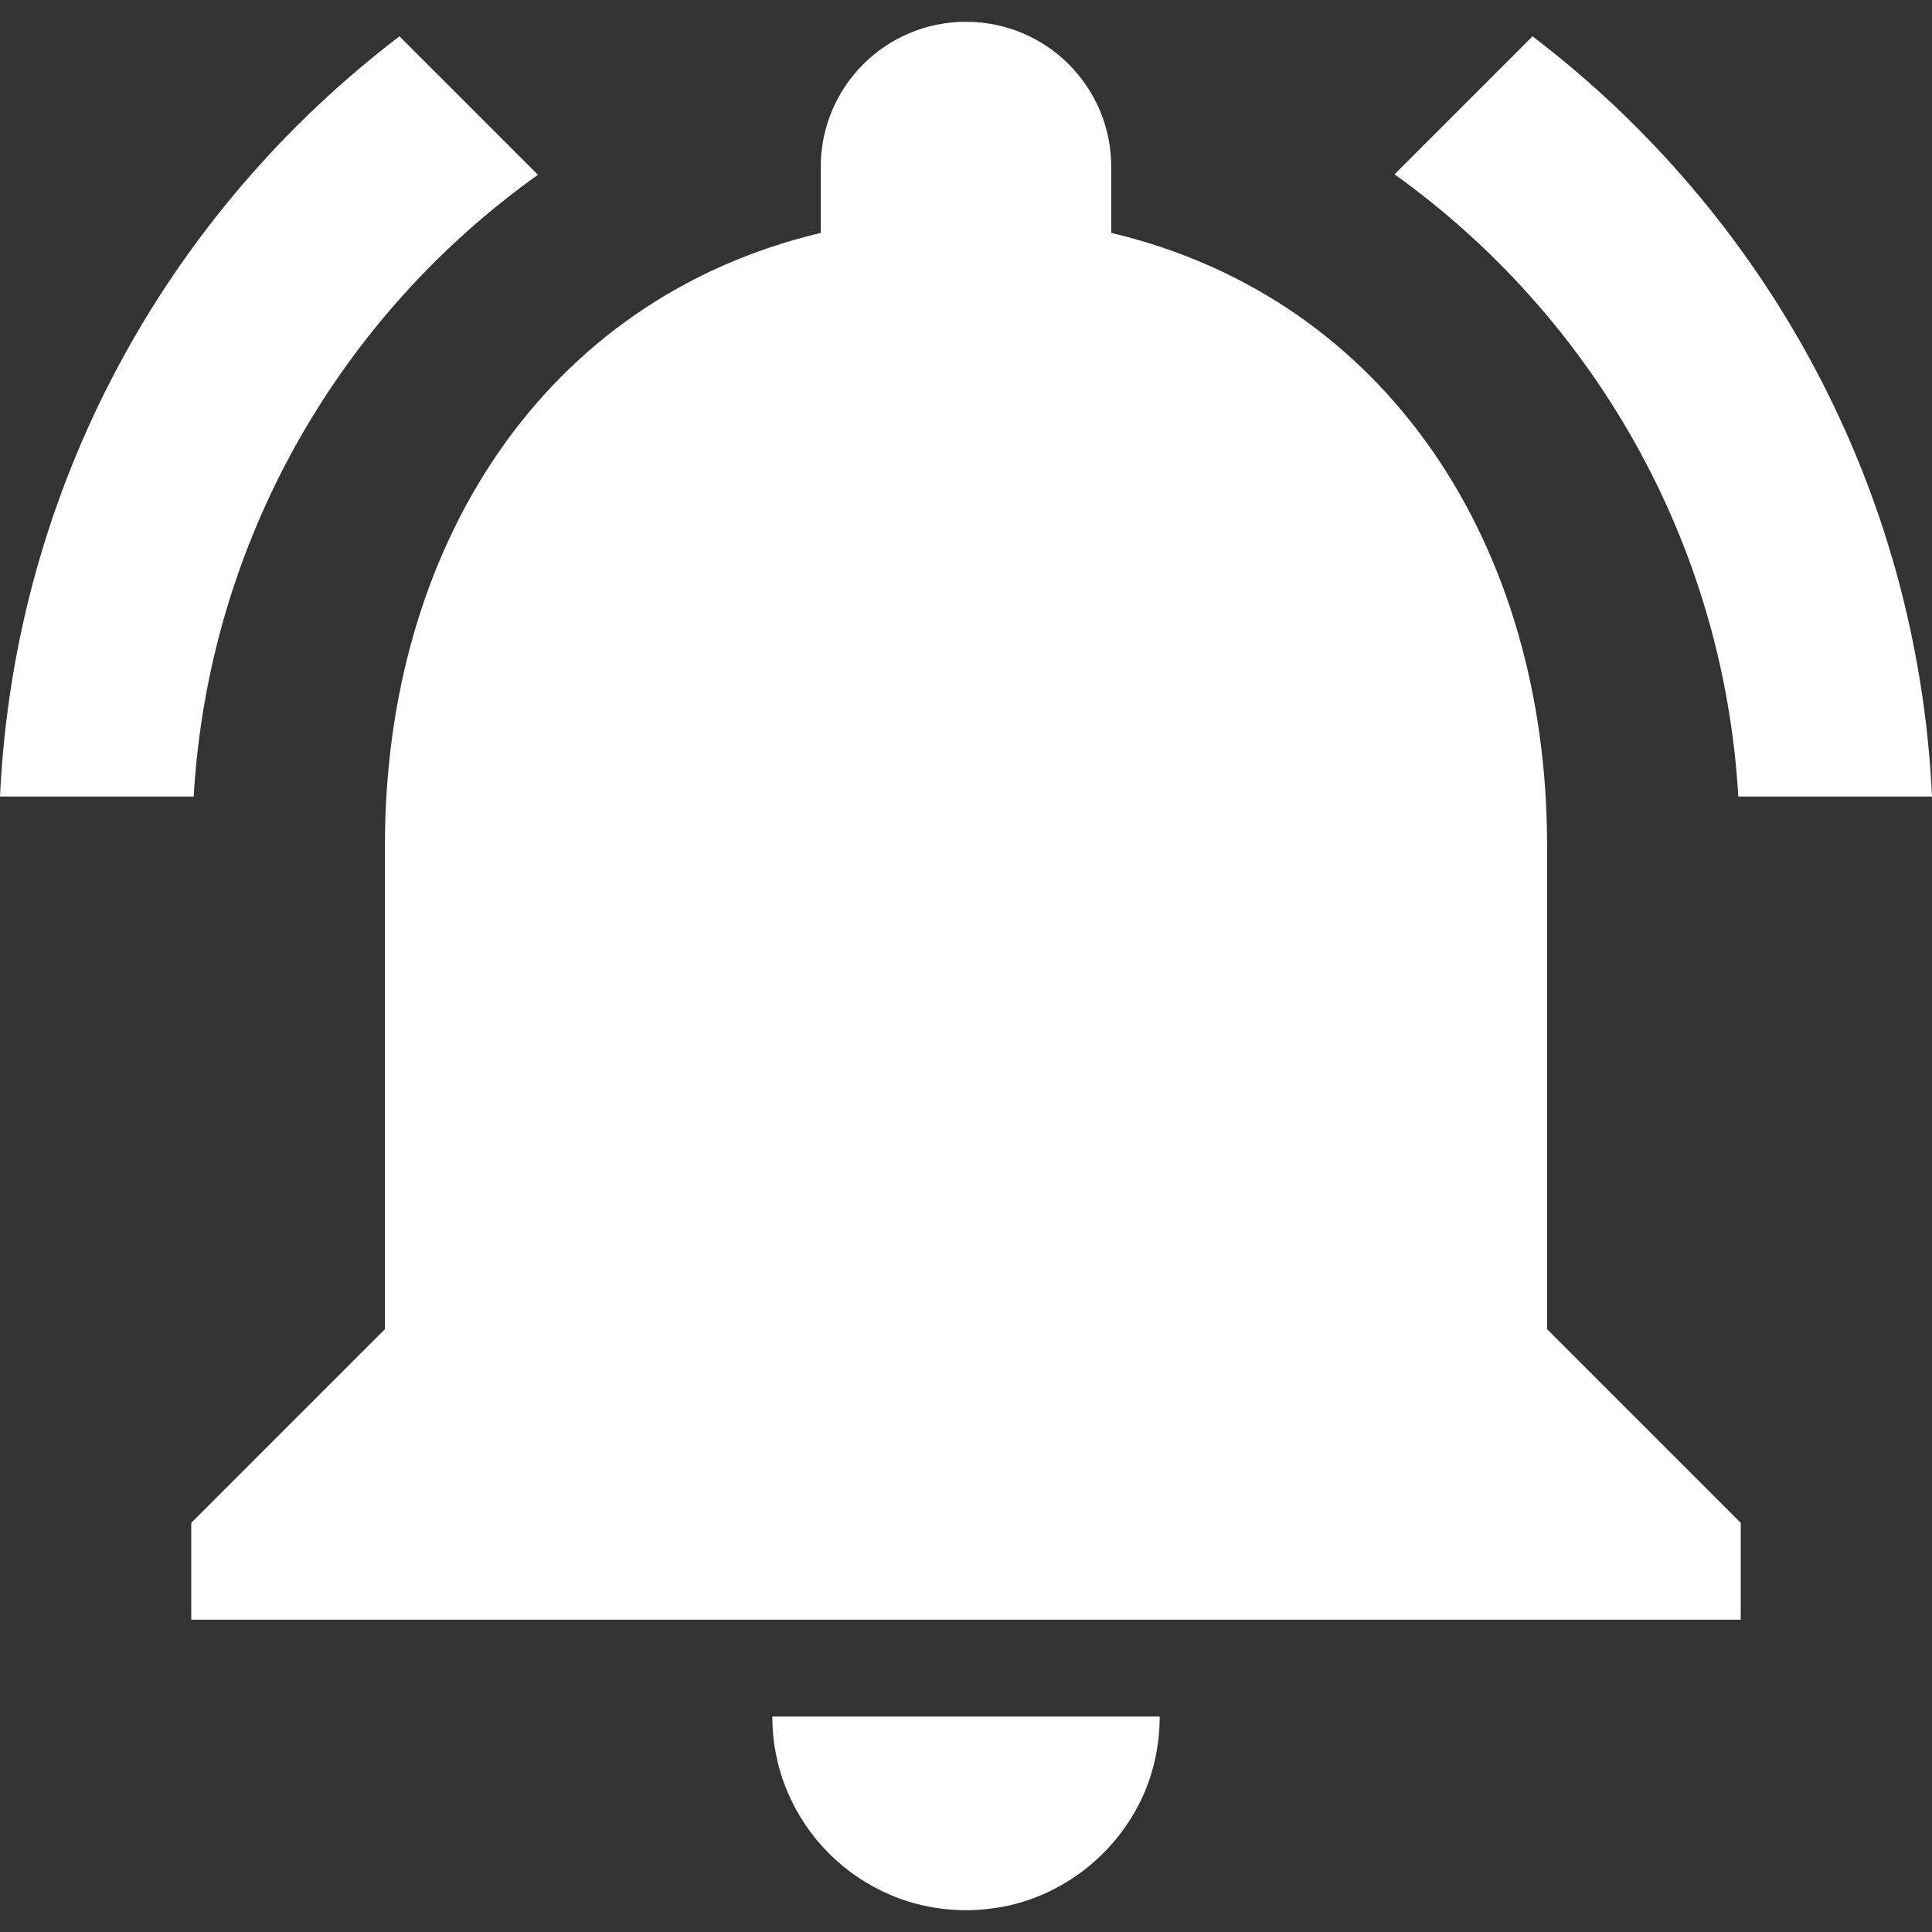 <?xml version="1.0" encoding="iso-8859-1"?>
<!-- Generator: Adobe Illustrator 19.0.0, SVG Export Plug-In . SVG Version: 6.00 Build 0)  -->
<svg xmlns="http://www.w3.org/2000/svg" xmlns:xlink="http://www.w3.org/1999/xlink" version="1.1" id="Capa_1" x="0px" y="0px" viewBox="0 0 425.6 425.6" style="enable-background:new 0 0 425.6 425.6;" xml:space="preserve" width="512px" height="512px">
<rect x="0" y="0" width="425.6" height="425.6" fill="#333333" stroke="none"/>
<g>
	<g>
		<g>
			<path d="M382.933,175.467H425.6C422.4,107.093,388.693,46.933,337.6,8l-30.4,30.4C350.507,69.44,379.627,118.933,382.933,175.467     z" fill="#FFFFFF"/>
			<path d="M118.507,38.507L88,8C36.907,46.933,3.2,107.093,0,175.467h42.667C45.973,118.933,75.093,69.44,118.507,38.507z" fill="#FFFFFF"/>
			<path d="M340.8,186.133c0-65.6-34.88-120.32-96-134.827V36.8c0-17.707-14.293-32-32-32s-32,14.293-32,32v14.507     c-61.12,14.507-96,69.227-96,134.827V292.8l-42.667,42.667V356.8h341.333v-21.333L340.8,292.8V186.133z" fill="#FFFFFF"/>
			<path d="M212.8,420.8L212.8,420.8c2.987,0,5.867-0.32,8.64-0.853c13.867-2.88,25.28-12.48,30.72-25.173     c2.133-5.12,3.307-10.667,3.307-16.64h-85.333C170.133,401.707,189.227,420.8,212.8,420.8z" fill="#FFFFFF"/>
		</g>
	</g>
</g>
<g>
</g>
<g>
</g>
<g>
</g>
<g>
</g>
<g>
</g>
<g>
</g>
<g>
</g>
<g>
</g>
<g>
</g>
<g>
</g>
<g>
</g>
<g>
</g>
<g>
</g>
<g>
</g>
<g>
</g>
</svg>
